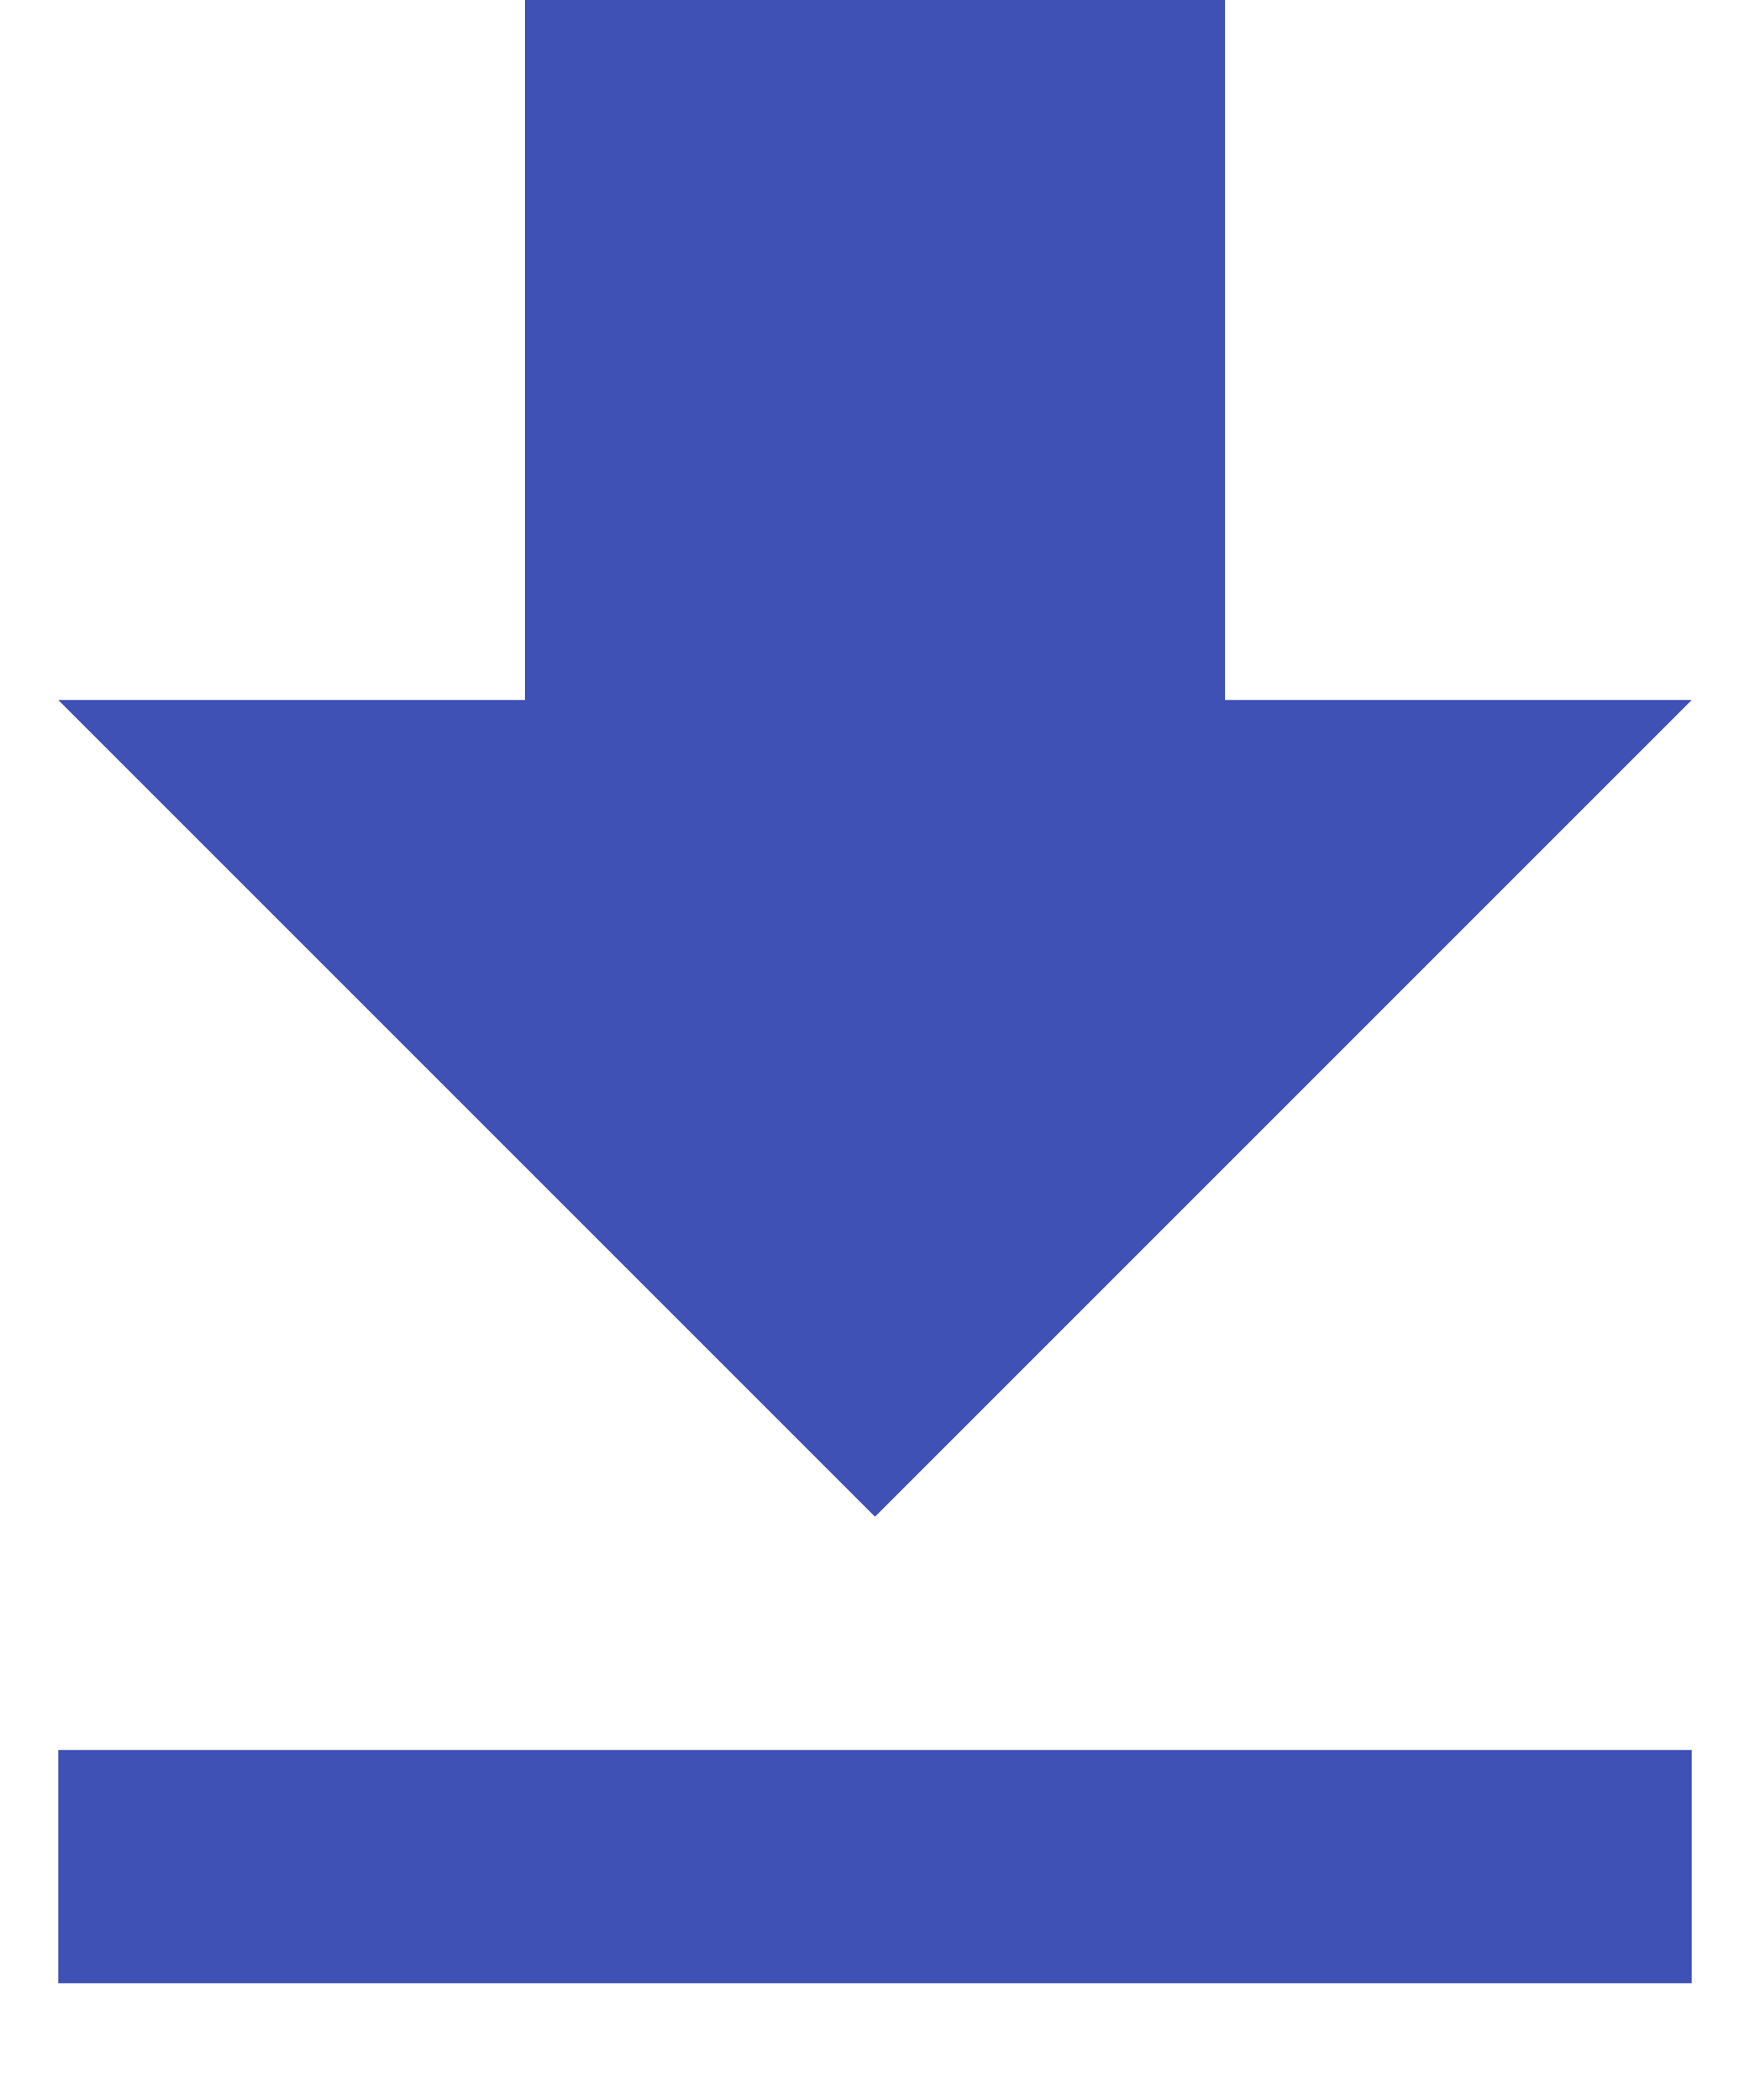 <?xml version="1.0" encoding="UTF-8"?>
<svg width="10px" height="12px" viewBox="0 0 10 12" version="1.1" xmlns="http://www.w3.org/2000/svg" xmlns:xlink="http://www.w3.org/1999/xlink">
    <!-- Generator: Sketch 52.4 (67378) - http://www.bohemiancoding.com/sketch -->
    <title>ic_file_download</title>
    <desc>Created with Sketch.</desc>
    <g id="admin" stroke="none" stroke-width="1" fill="none" fill-rule="evenodd">
        <g id="admin/protocols" transform="translate(-993, -244)">
            <g id="processing-ready" transform="translate(735, 190)">
                <g id="new-protocol" transform="translate(8, 52)">
                    <g id="ic_file_download" transform="translate(247, 0)">
                        <g id="Icon-24px">
                            <path d="M12.667,6 L10,6 L10,2 L6,2 L6,6 L3.333,6 L8,10.667 L12.667,6 L12.667,6 Z M3.333,12 L3.333,13.333 L12.667,13.333 L12.667,12 L3.333,12 L3.333,12 Z" id="Shape" fill="#3F51B5"></path>
                            <polygon id="Shape" points="0 0 16 0 16 16 0 16"></polygon>
                        </g>
                    </g>
                </g>
            </g>
        </g>
    </g>
</svg>
